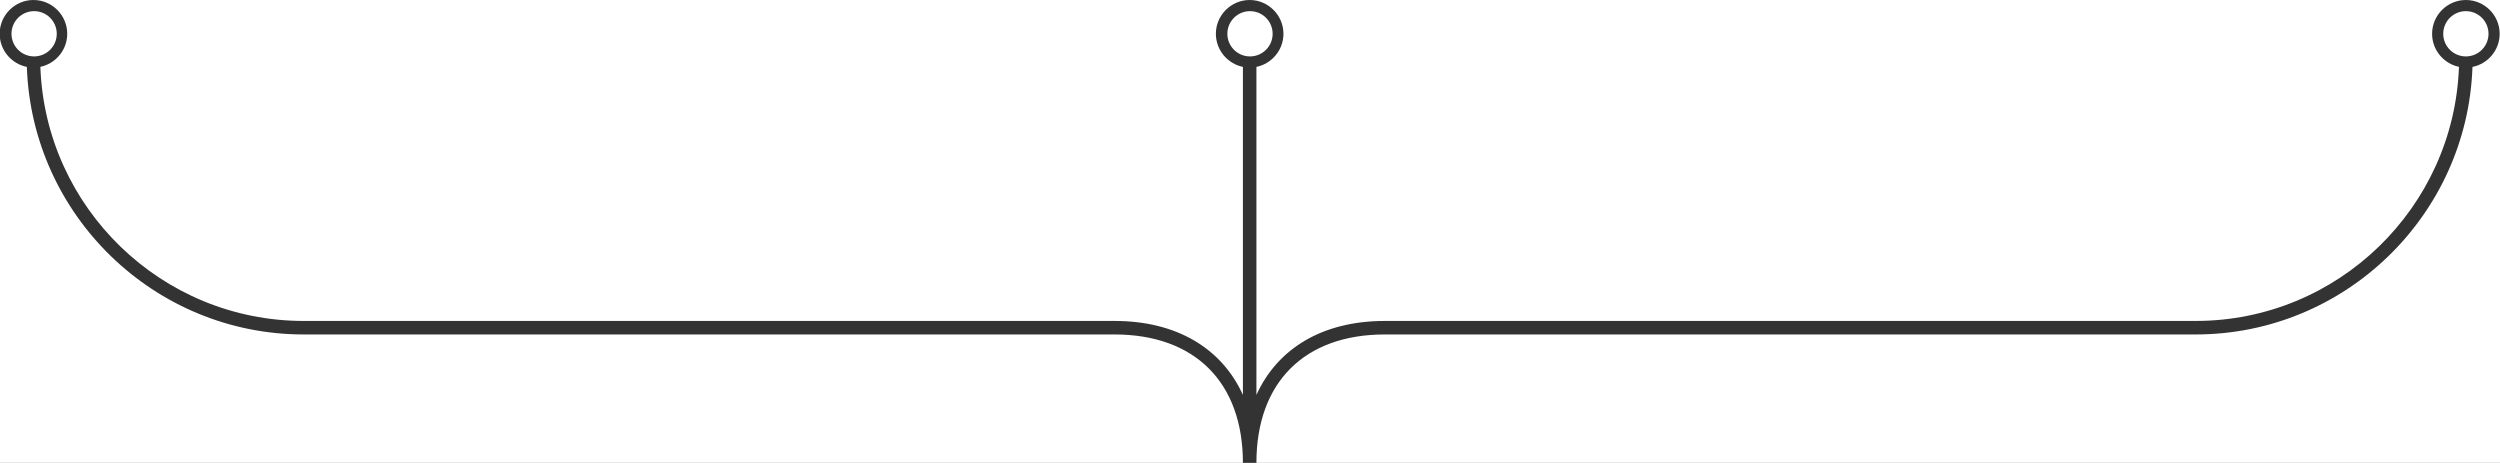 <?xml version="1.0" encoding="UTF-8" standalone="no"?>
<svg width="740px" height="137px" viewBox="0 0 740 137" version="1.1" xmlns="http://www.w3.org/2000/svg" xmlns:xlink="http://www.w3.org/1999/xlink" xmlns:sketch="http://www.bohemiancoding.com/sketch/ns">
    <rect x="0" y="0" width="740" height="137" fill="#333333" stroke="none"/>
    <!-- Generator: Sketch 3.1.1 (8761) - http://www.bohemiancoding.com/sketch -->
    <g id="Page-1" stroke="none" stroke-width="1" fill="none" fill-rule="evenodd" sketch:type="MSPage">
        <path d="M727.851,19.787 C726.377,61.502 691.967,95 649.9,95 L409.9,95 L409.9,99 L649.9,99 C694.161,99 730.367,63.714 731.853,19.807 C736.426,18.893 739.9,14.832 739.9,10 C739.9,4.5 735.4,0 729.9,0 C724.4,0 719.9,4.5 719.9,10 C719.9,14.798 723.325,18.835 727.851,19.787 L727.851,19.787 Z M371.9,19.798 L371.9,116.89 C378.193,103.037 391.6,95 409.9,95 L409.9,99 C386.1,99 371.9,113.2 371.9,137 L371.9,137 L371.9,147 L367.9,147 L367.9,137 C367.9,113.2 353.7,99 329.9,99 L329.9,95 C348.2,95 361.607,103.037 367.9,116.89 L367.9,19.798 C363.35,18.865 359.9,14.816 359.9,10 C359.9,4.5 364.4,0 369.9,0 C375.4,0 379.9,4.5 379.9,10 C379.9,14.816 376.45,18.865 371.9,19.798 L371.9,19.798 Z M7.947,19.807 C9.433,63.714 45.639,99 89.9,99 L329.9,99 L329.9,95 L89.9,95 C47.833,95 13.423,61.502 11.949,19.787 C16.475,18.835 19.9,14.798 19.9,10 C19.9,4.5 15.4,0 9.9,0 C4.4,0 -0.1,4.5 -0.1,10 C-0.1,14.832 3.374,18.893 7.947,19.807 L7.947,19.807 Z M-10,-10 L-10,147 L750,147 L750,-10 L-10,-10 Z M729.9,3.3 C726.2,3.3 723.2,6.3 723.2,10 C723.2,13.7 726.2,16.7 729.9,16.7 C733.6,16.7 736.6,13.7 736.6,10 C736.6,6.3 733.6,3.3 729.9,3.3 Z M370,3.3 C366.3,3.3 363.3,6.3 363.3,10 C363.3,13.7 366.3,16.7 370,16.7 C373.7,16.7 376.7,13.7 376.7,10 C376.7,6.3 373.7,3.3 370,3.3 Z M10.1,3.3 C6.4,3.3 3.4,6.3 3.4,10 C3.4,13.7 6.4,16.7 10.1,16.7 C13.8,16.7 16.8,13.7 16.8,10 C16.8,6.3 13.8,3.3 10.1,3.3 Z" id="Rectangle-3" fill="#FFFFFF" sketch:type="MSShapeGroup"></path>
    </g>
</svg>